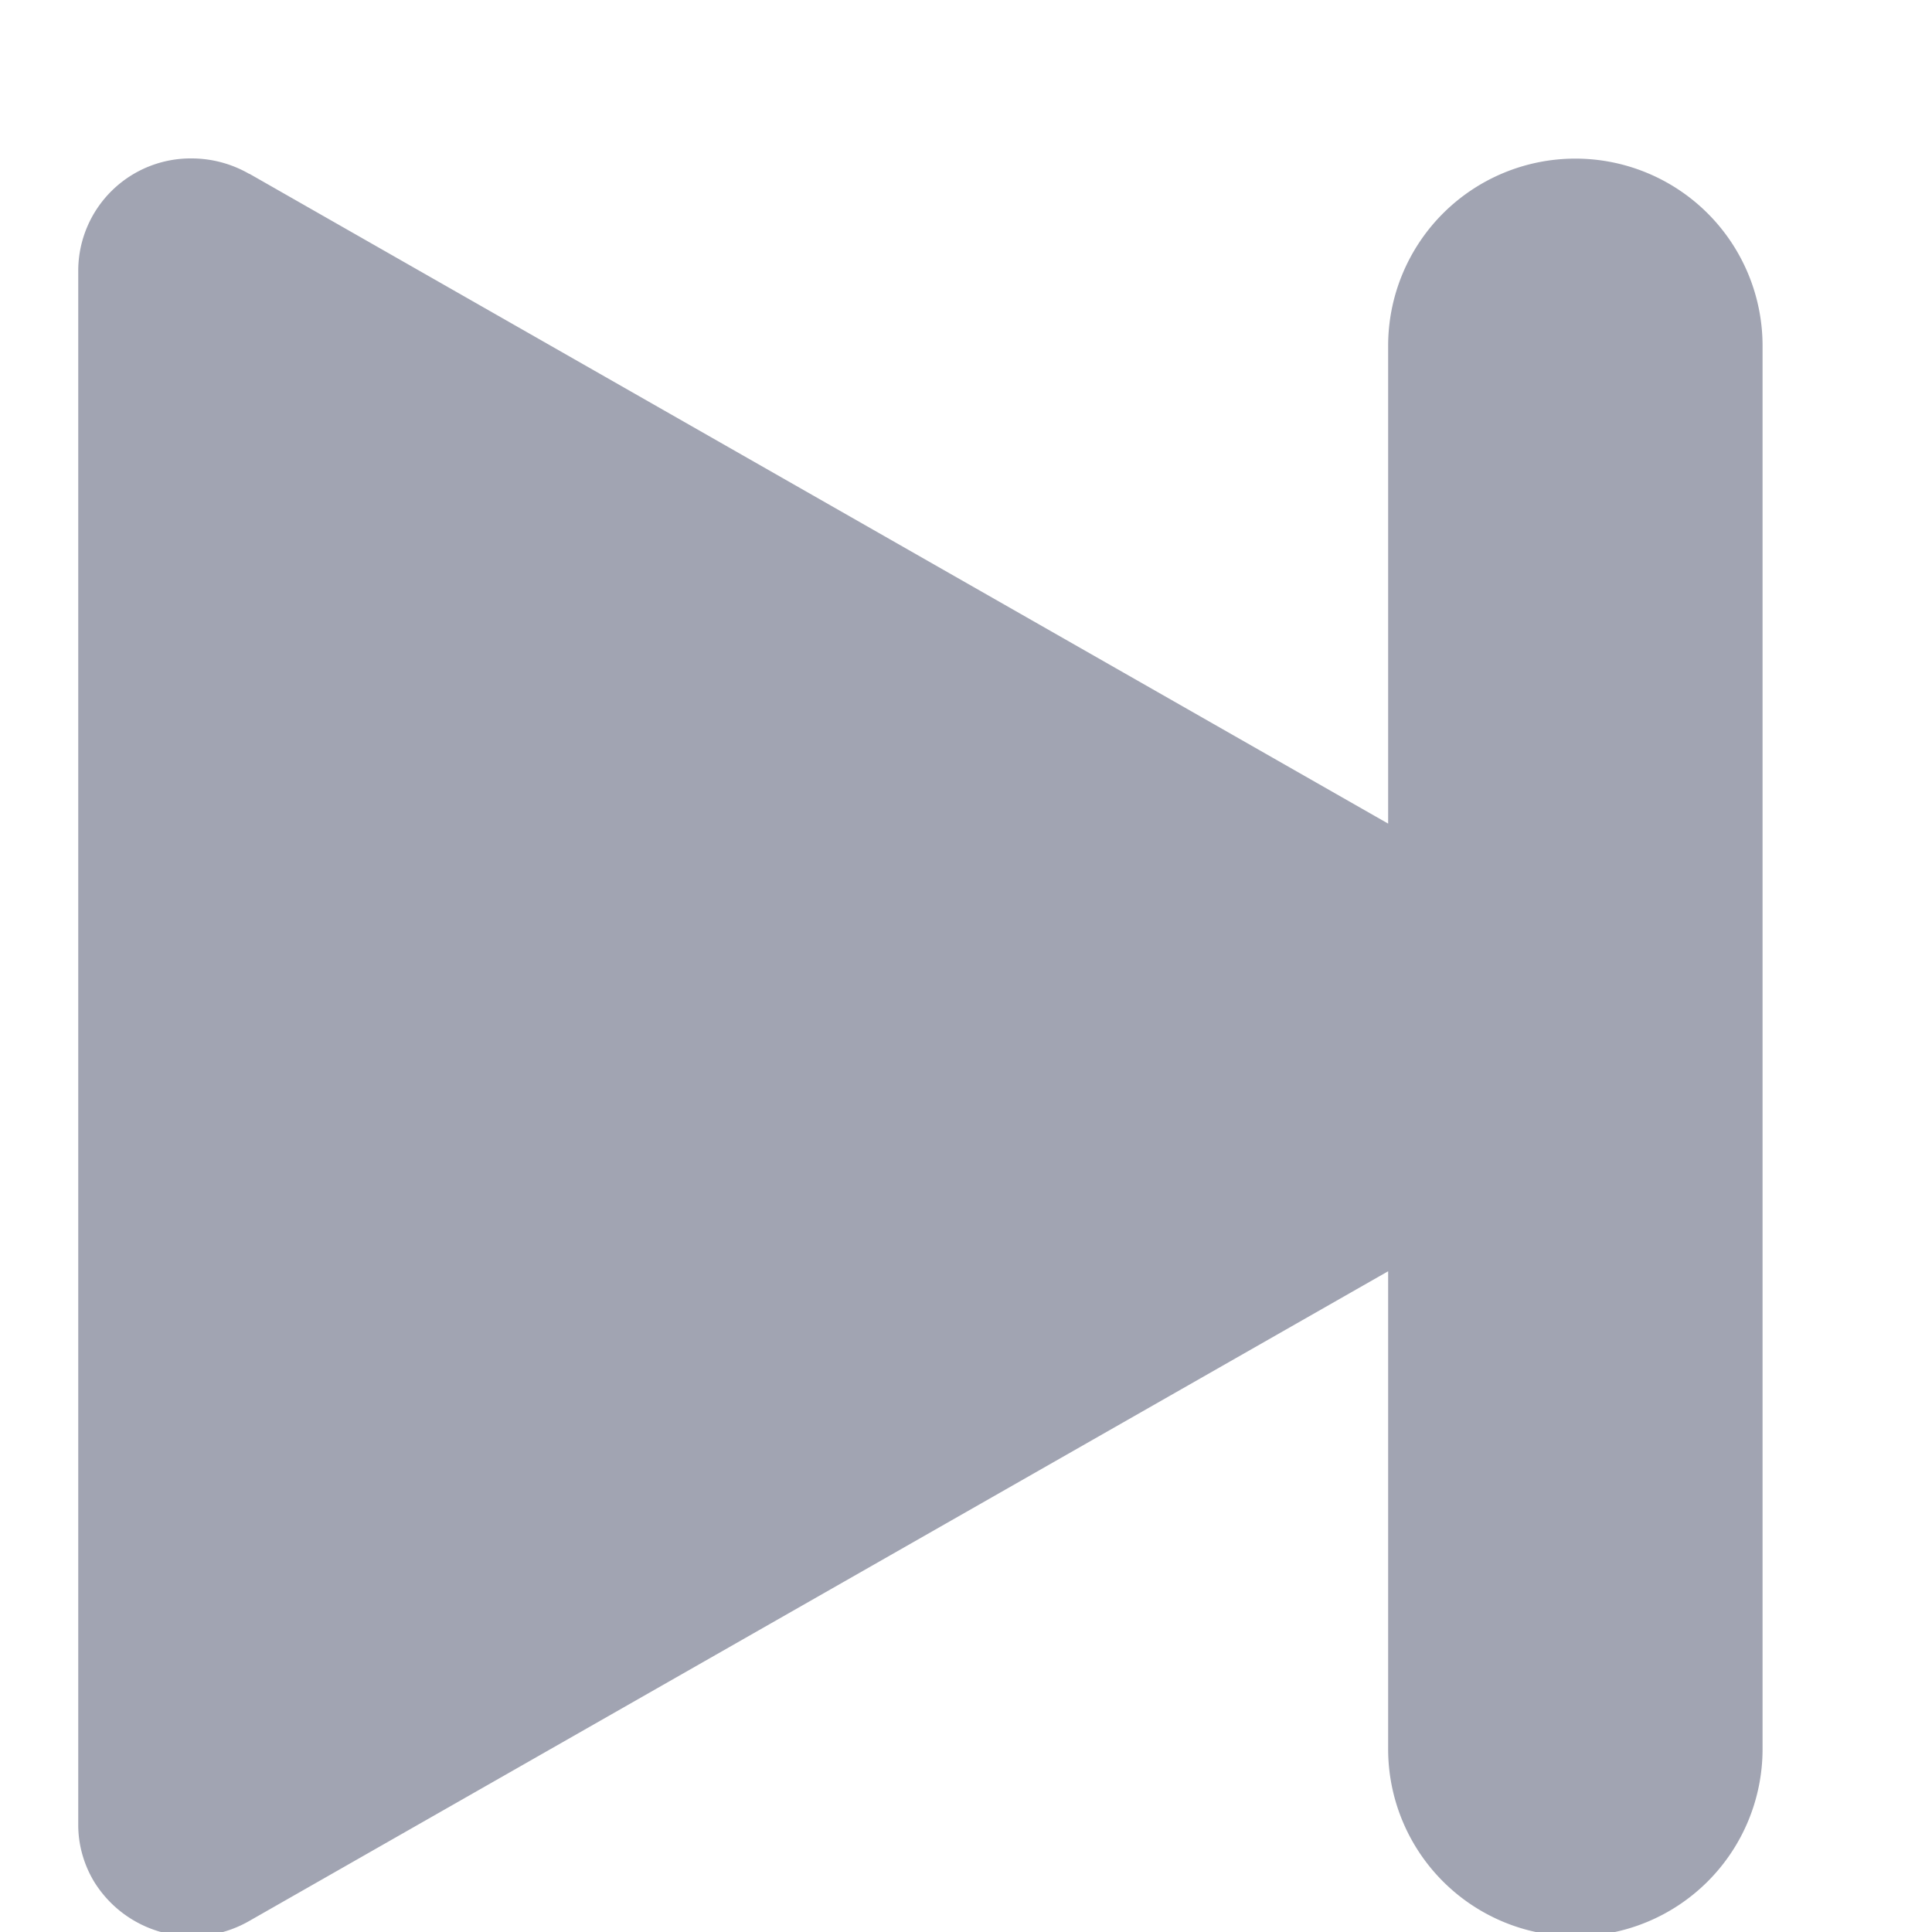 <svg xmlns="http://www.w3.org/2000/svg" width="10" height="10" viewBox="0 0 10 10">
    <path fill="#A1A4B2" fill-rule="evenodd" d="M1.29.9A.598.598 0 0 0 .993.82a.582.582 0 0 0-.588.575v8.051c0 .102.028.202.08.29a.595.595 0 0 0 .805.207l5.895-3.363v2.473a.969.969 0 1 0 1.938 0V1.79a.969.969 0 0 0-1.938 0v2.473L1.29.899z"/>
</svg>
